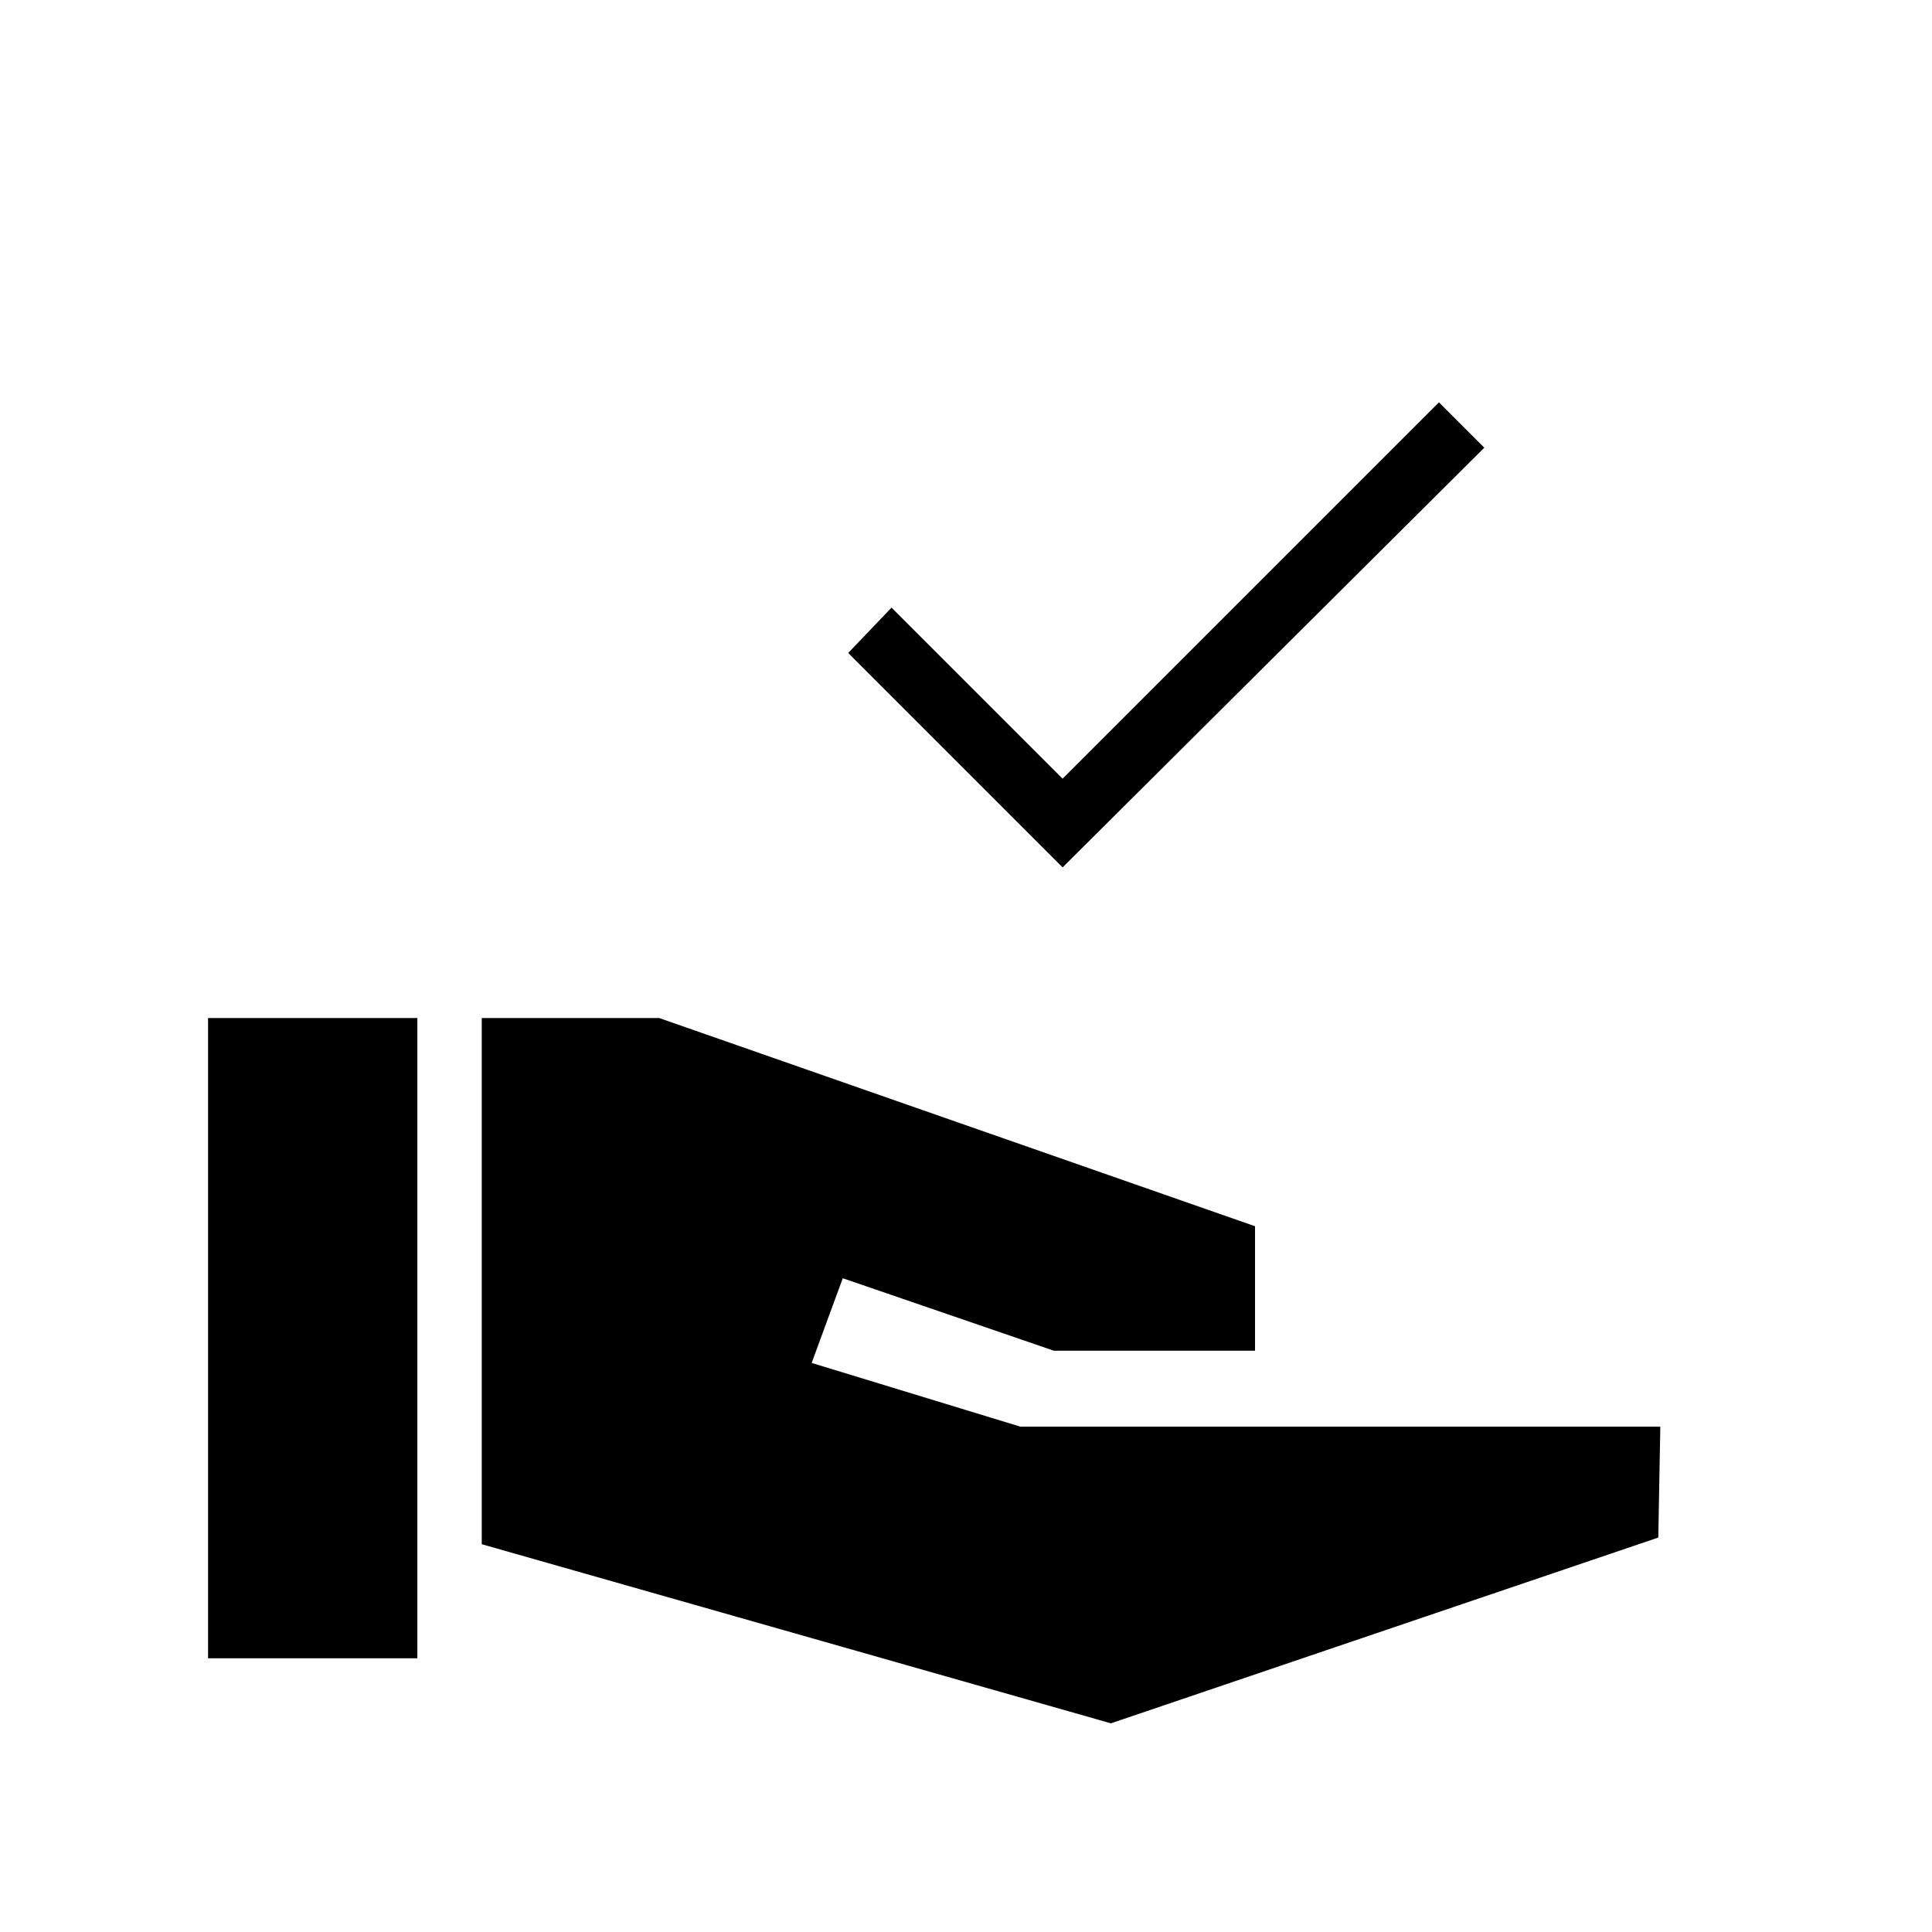 <svg xmlns="http://www.w3.org/2000/svg" height="20" viewBox="0 -960 960 960" width="20"><path d="M528-529 421.46-635.54 443-658.08l85 85 187-187 22.54 22.54L528-529ZM103.38-136v-318.15h104V-136h-104ZM552-103.69l-312.62-89v-261.46h88.16l296.08 103.46v61.84h-100l-104.85-36-15.46 42.08 103.77 31.69H825L824-196l-272 92.31Z"/></svg>